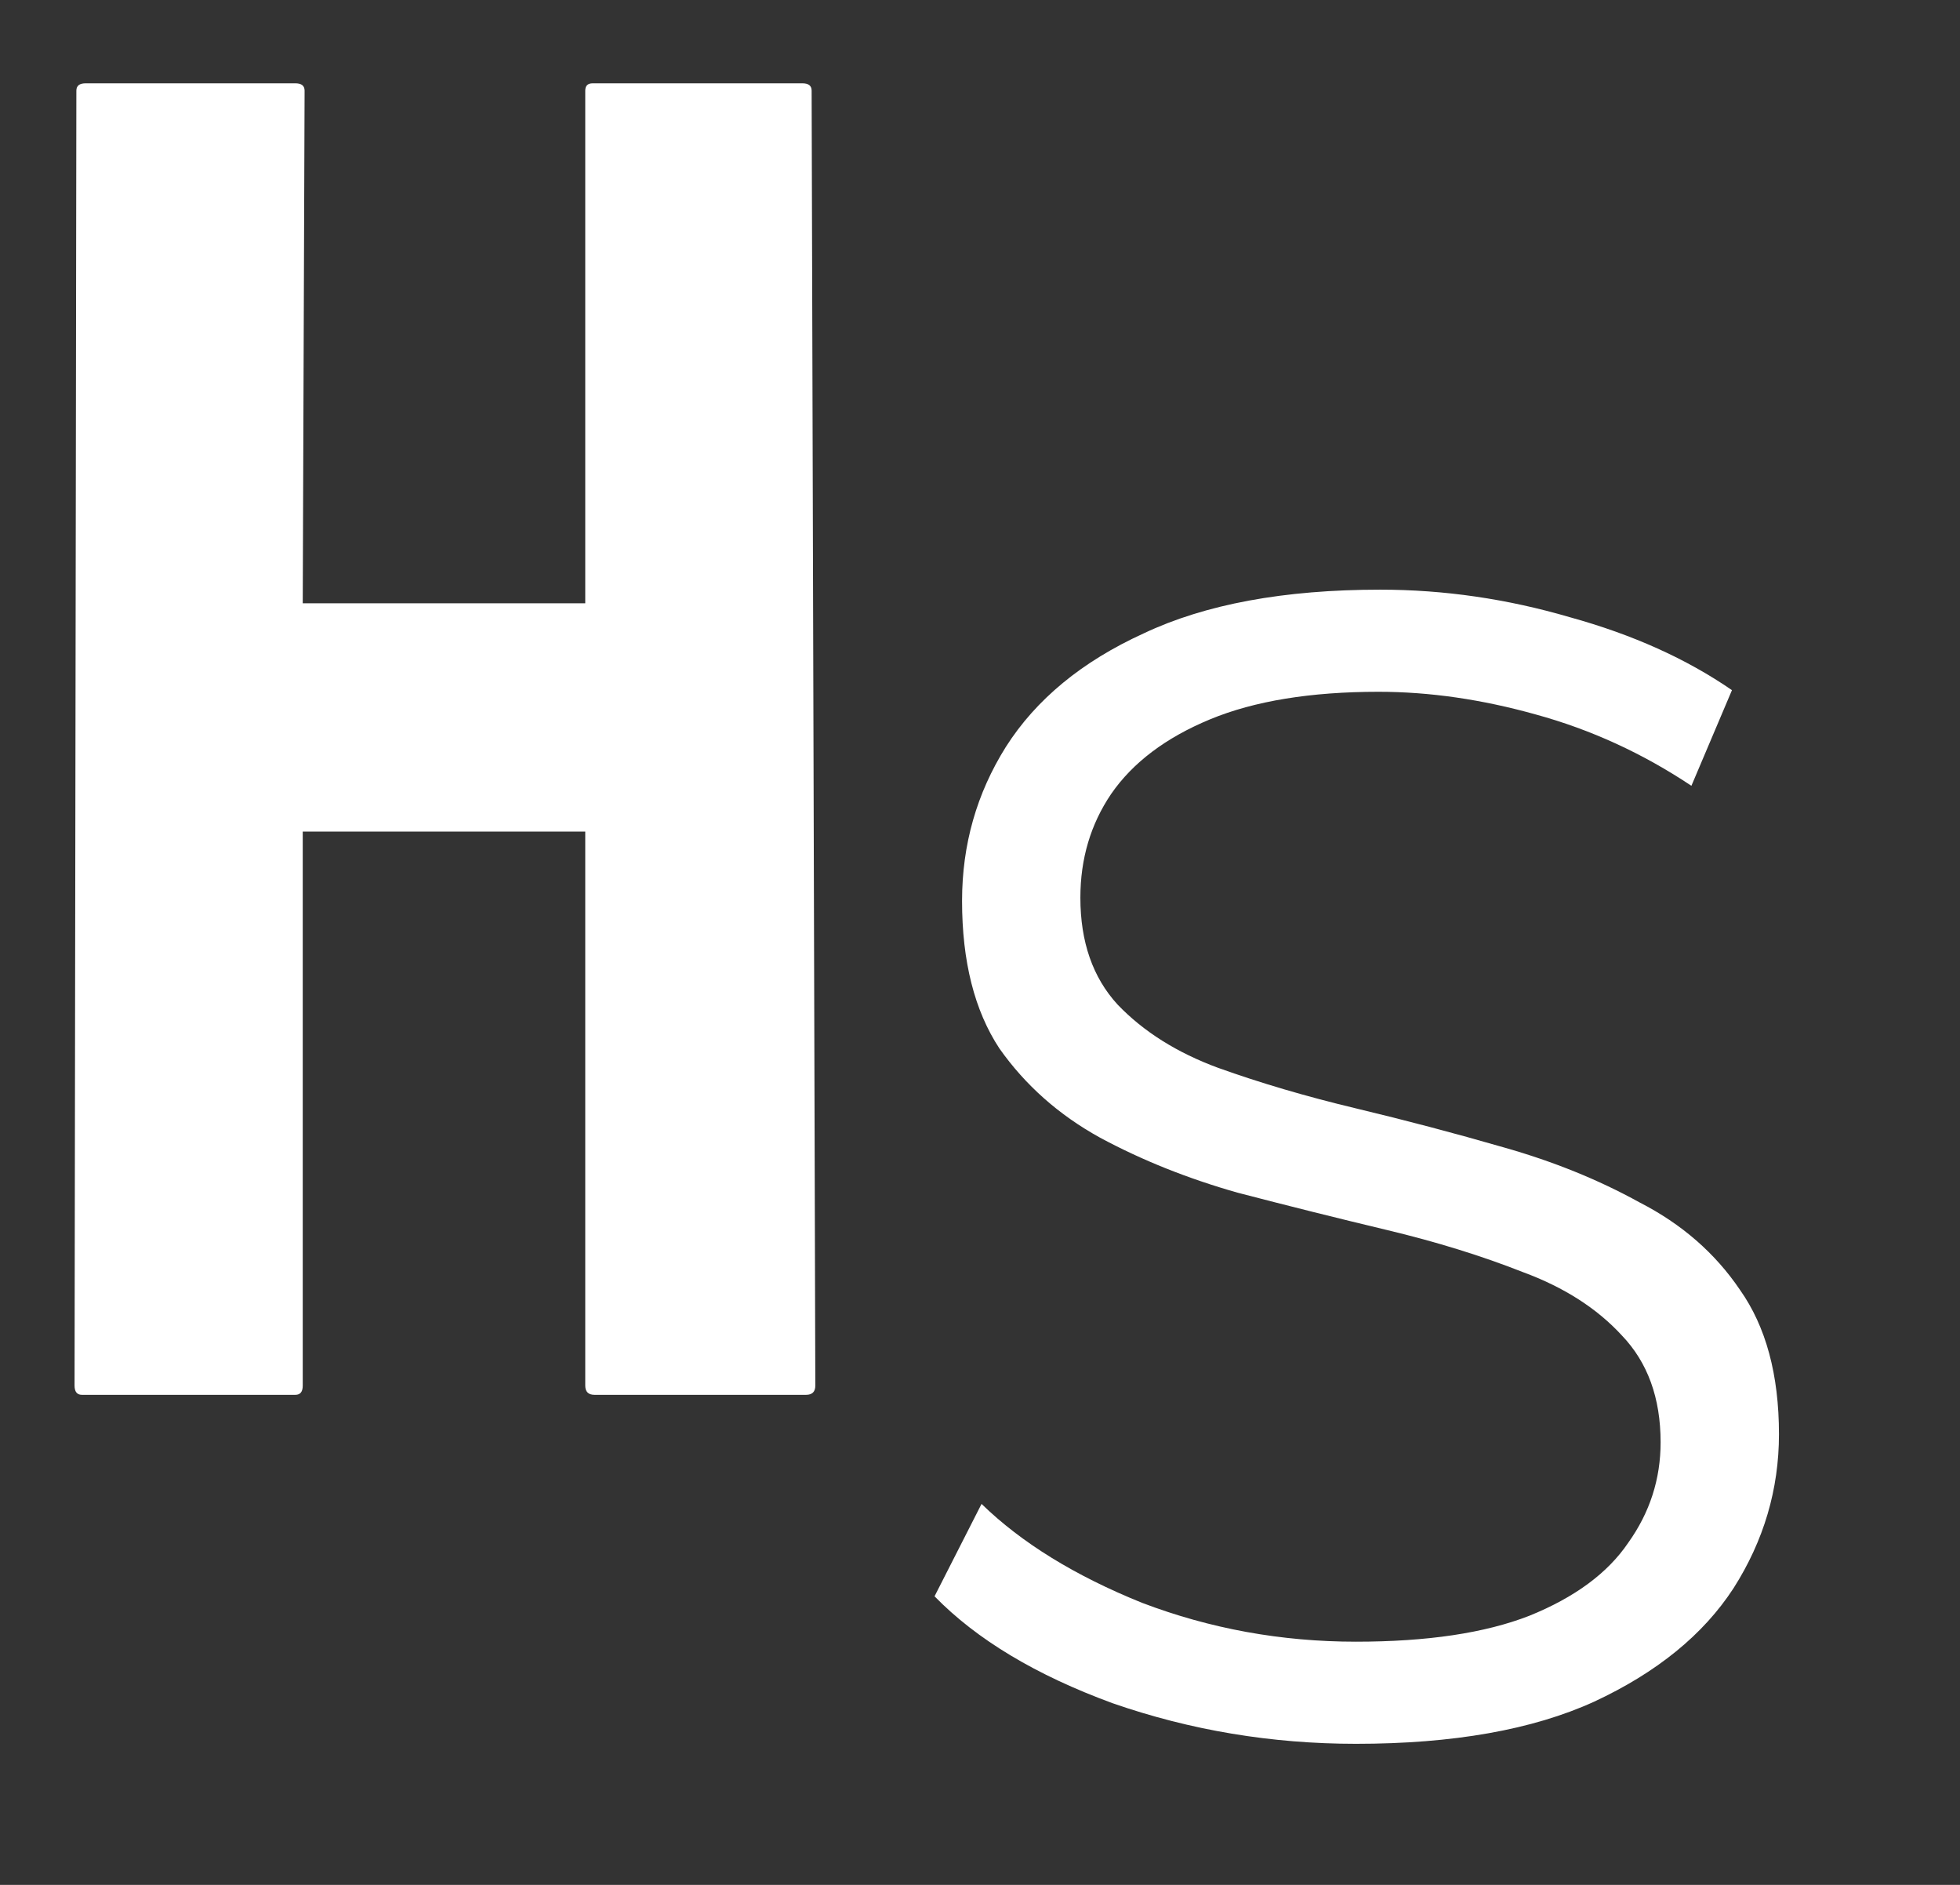 <svg width="52" height="50" viewBox="0 0 52 50" fill="none" xmlns="http://www.w3.org/2000/svg">
<rect x="0" y="0" width="52" height="50" fill="#333333" stroke="none"/>
<path d="M35.974 46.258C33.737 46.258 31.587 45.9 29.523 45.183C27.488 44.438 25.912 43.492 24.794 42.345L26.041 39.894C27.101 40.926 28.52 41.8 30.297 42.517C32.103 43.205 33.995 43.549 35.974 43.549C37.865 43.549 39.399 43.32 40.575 42.861C41.779 42.374 42.653 41.729 43.197 40.926C43.771 40.123 44.057 39.235 44.057 38.26C44.057 37.085 43.714 36.139 43.026 35.422C42.366 34.705 41.492 34.146 40.403 33.745C39.313 33.315 38.109 32.942 36.791 32.627C35.472 32.312 34.153 31.982 32.834 31.638C31.516 31.265 30.297 30.778 29.18 30.176C28.09 29.574 27.201 28.786 26.514 27.811C25.854 26.808 25.524 25.503 25.524 23.898C25.524 22.407 25.912 21.046 26.686 19.813C27.488 18.552 28.706 17.548 30.34 16.803C31.974 16.029 34.067 15.642 36.618 15.642C38.31 15.642 39.987 15.886 41.65 16.373C43.312 16.832 44.745 17.477 45.95 18.308L44.874 20.845C43.584 19.985 42.209 19.354 40.746 18.953C39.313 18.552 37.923 18.351 36.575 18.351C34.77 18.351 33.279 18.595 32.103 19.082C30.928 19.569 30.054 20.229 29.48 21.06C28.936 21.863 28.663 22.78 28.663 23.812C28.663 24.987 28.993 25.933 29.652 26.65C30.34 27.367 31.229 27.926 32.319 28.327C33.437 28.728 34.655 29.087 35.974 29.402C37.292 29.717 38.596 30.061 39.886 30.434C41.205 30.807 42.409 31.294 43.498 31.896C44.617 32.469 45.505 33.243 46.164 34.218C46.852 35.193 47.197 36.468 47.197 38.045C47.197 39.507 46.795 40.869 45.992 42.13C45.19 43.363 43.957 44.366 42.294 45.14C40.66 45.885 38.553 46.258 35.974 46.258Z" fill="white"/>
<path d="M7.837 37H2.173C2.043 37 1.978 36.919 1.978 36.756L2.026 2.405C2.026 2.275 2.108 2.21 2.271 2.21H7.837C8 2.21 8.081 2.275 8.081 2.405L8.032 16.004H15.527V2.405C15.527 2.275 15.592 2.21 15.723 2.21H21.289C21.452 2.21 21.533 2.275 21.533 2.405L21.631 36.756C21.631 36.919 21.549 37 21.387 37H15.771C15.609 37 15.527 36.919 15.527 36.756V22.059H8.032V36.756C8.032 36.919 7.967 37 7.837 37Z" fill="white"/>
</svg>

